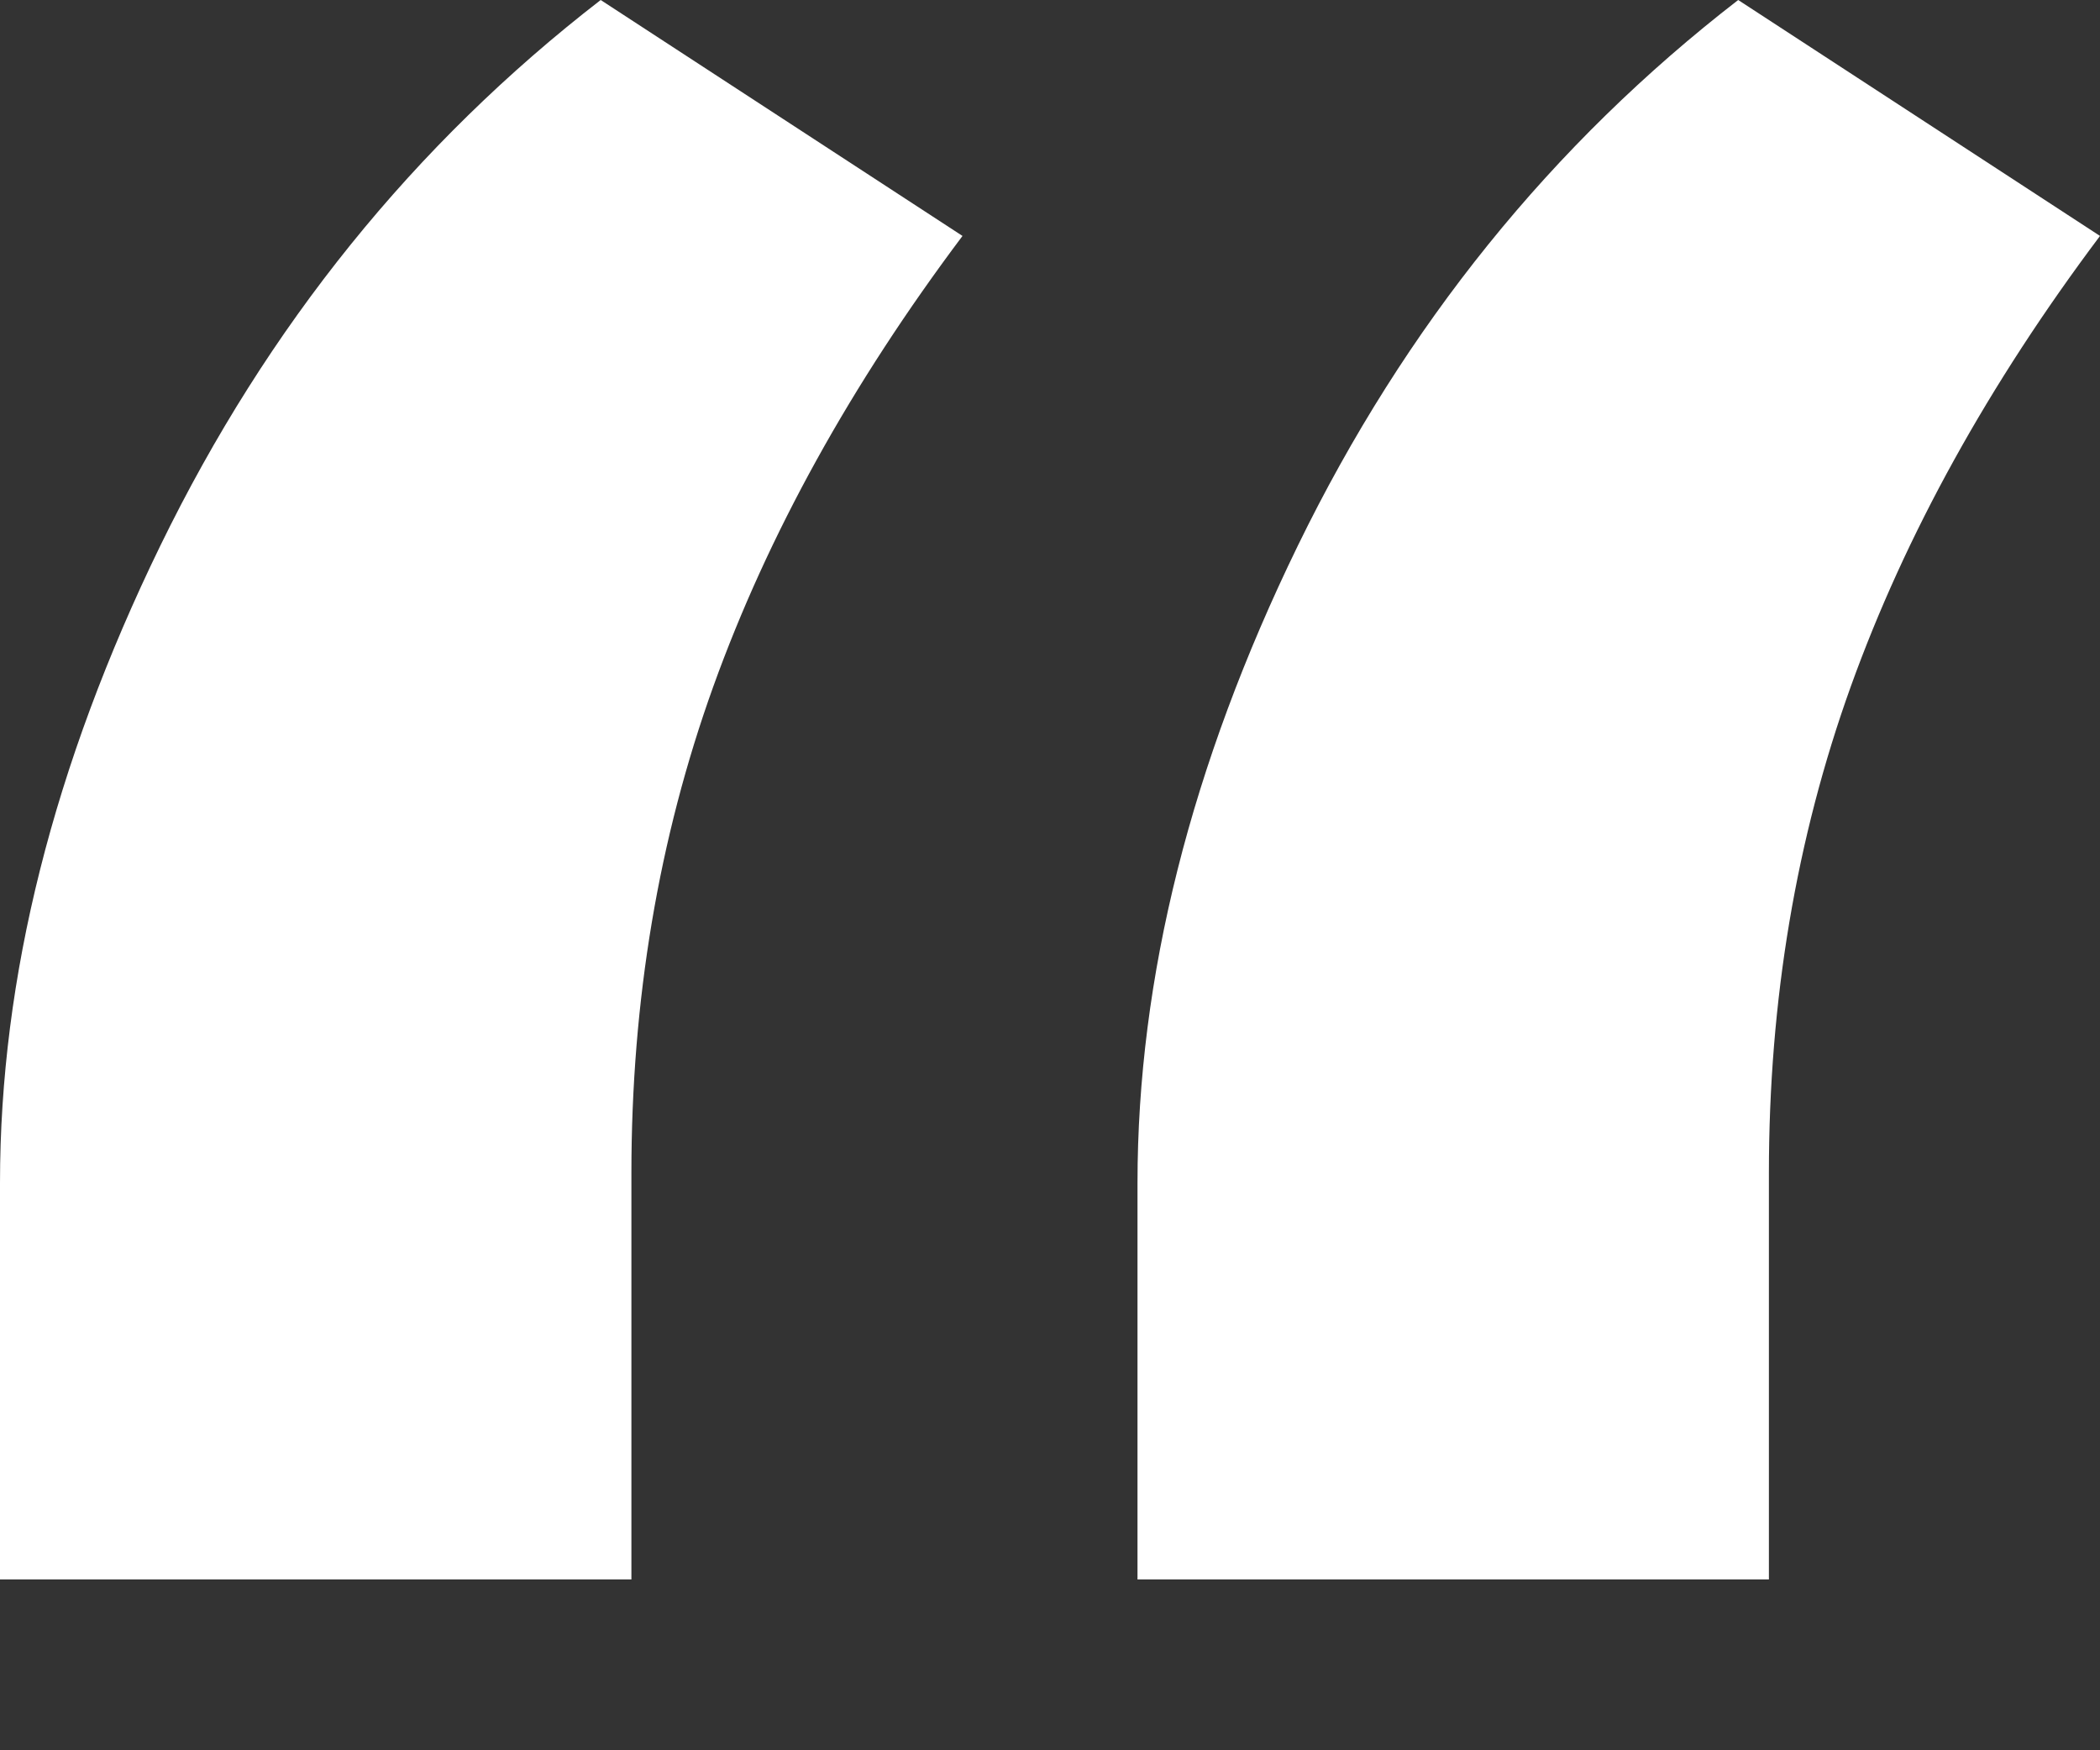 <svg
    viewBox="0 0 24 20"
    xmlns="http://www.w3.org/2000/svg"
    fill="#fff"
>
    <rect x="0" y="0" width="24" height="20" fill="#333333" stroke="none"/>
    <path d="M0 13.517c0-2.346.611-4.774 1.833-7.283C3.056 3.726 4.733 1.648 6.865 0L11 2.696C9.726 4.393 8.777 6.109 8.152 7.844c-.624 1.735-.936 3.589-.936 5.56v4.644H0v-4.531zm13 0c0-2.346.611-4.774 1.833-7.283 1.223-2.508 2.9-4.586 5.032-6.234L24 2.696c-1.274 1.697-2.223 3.413-2.848 5.148-.624 1.735-.936 3.589-.936 5.56v4.644H13v-4.531z" />
</svg>
